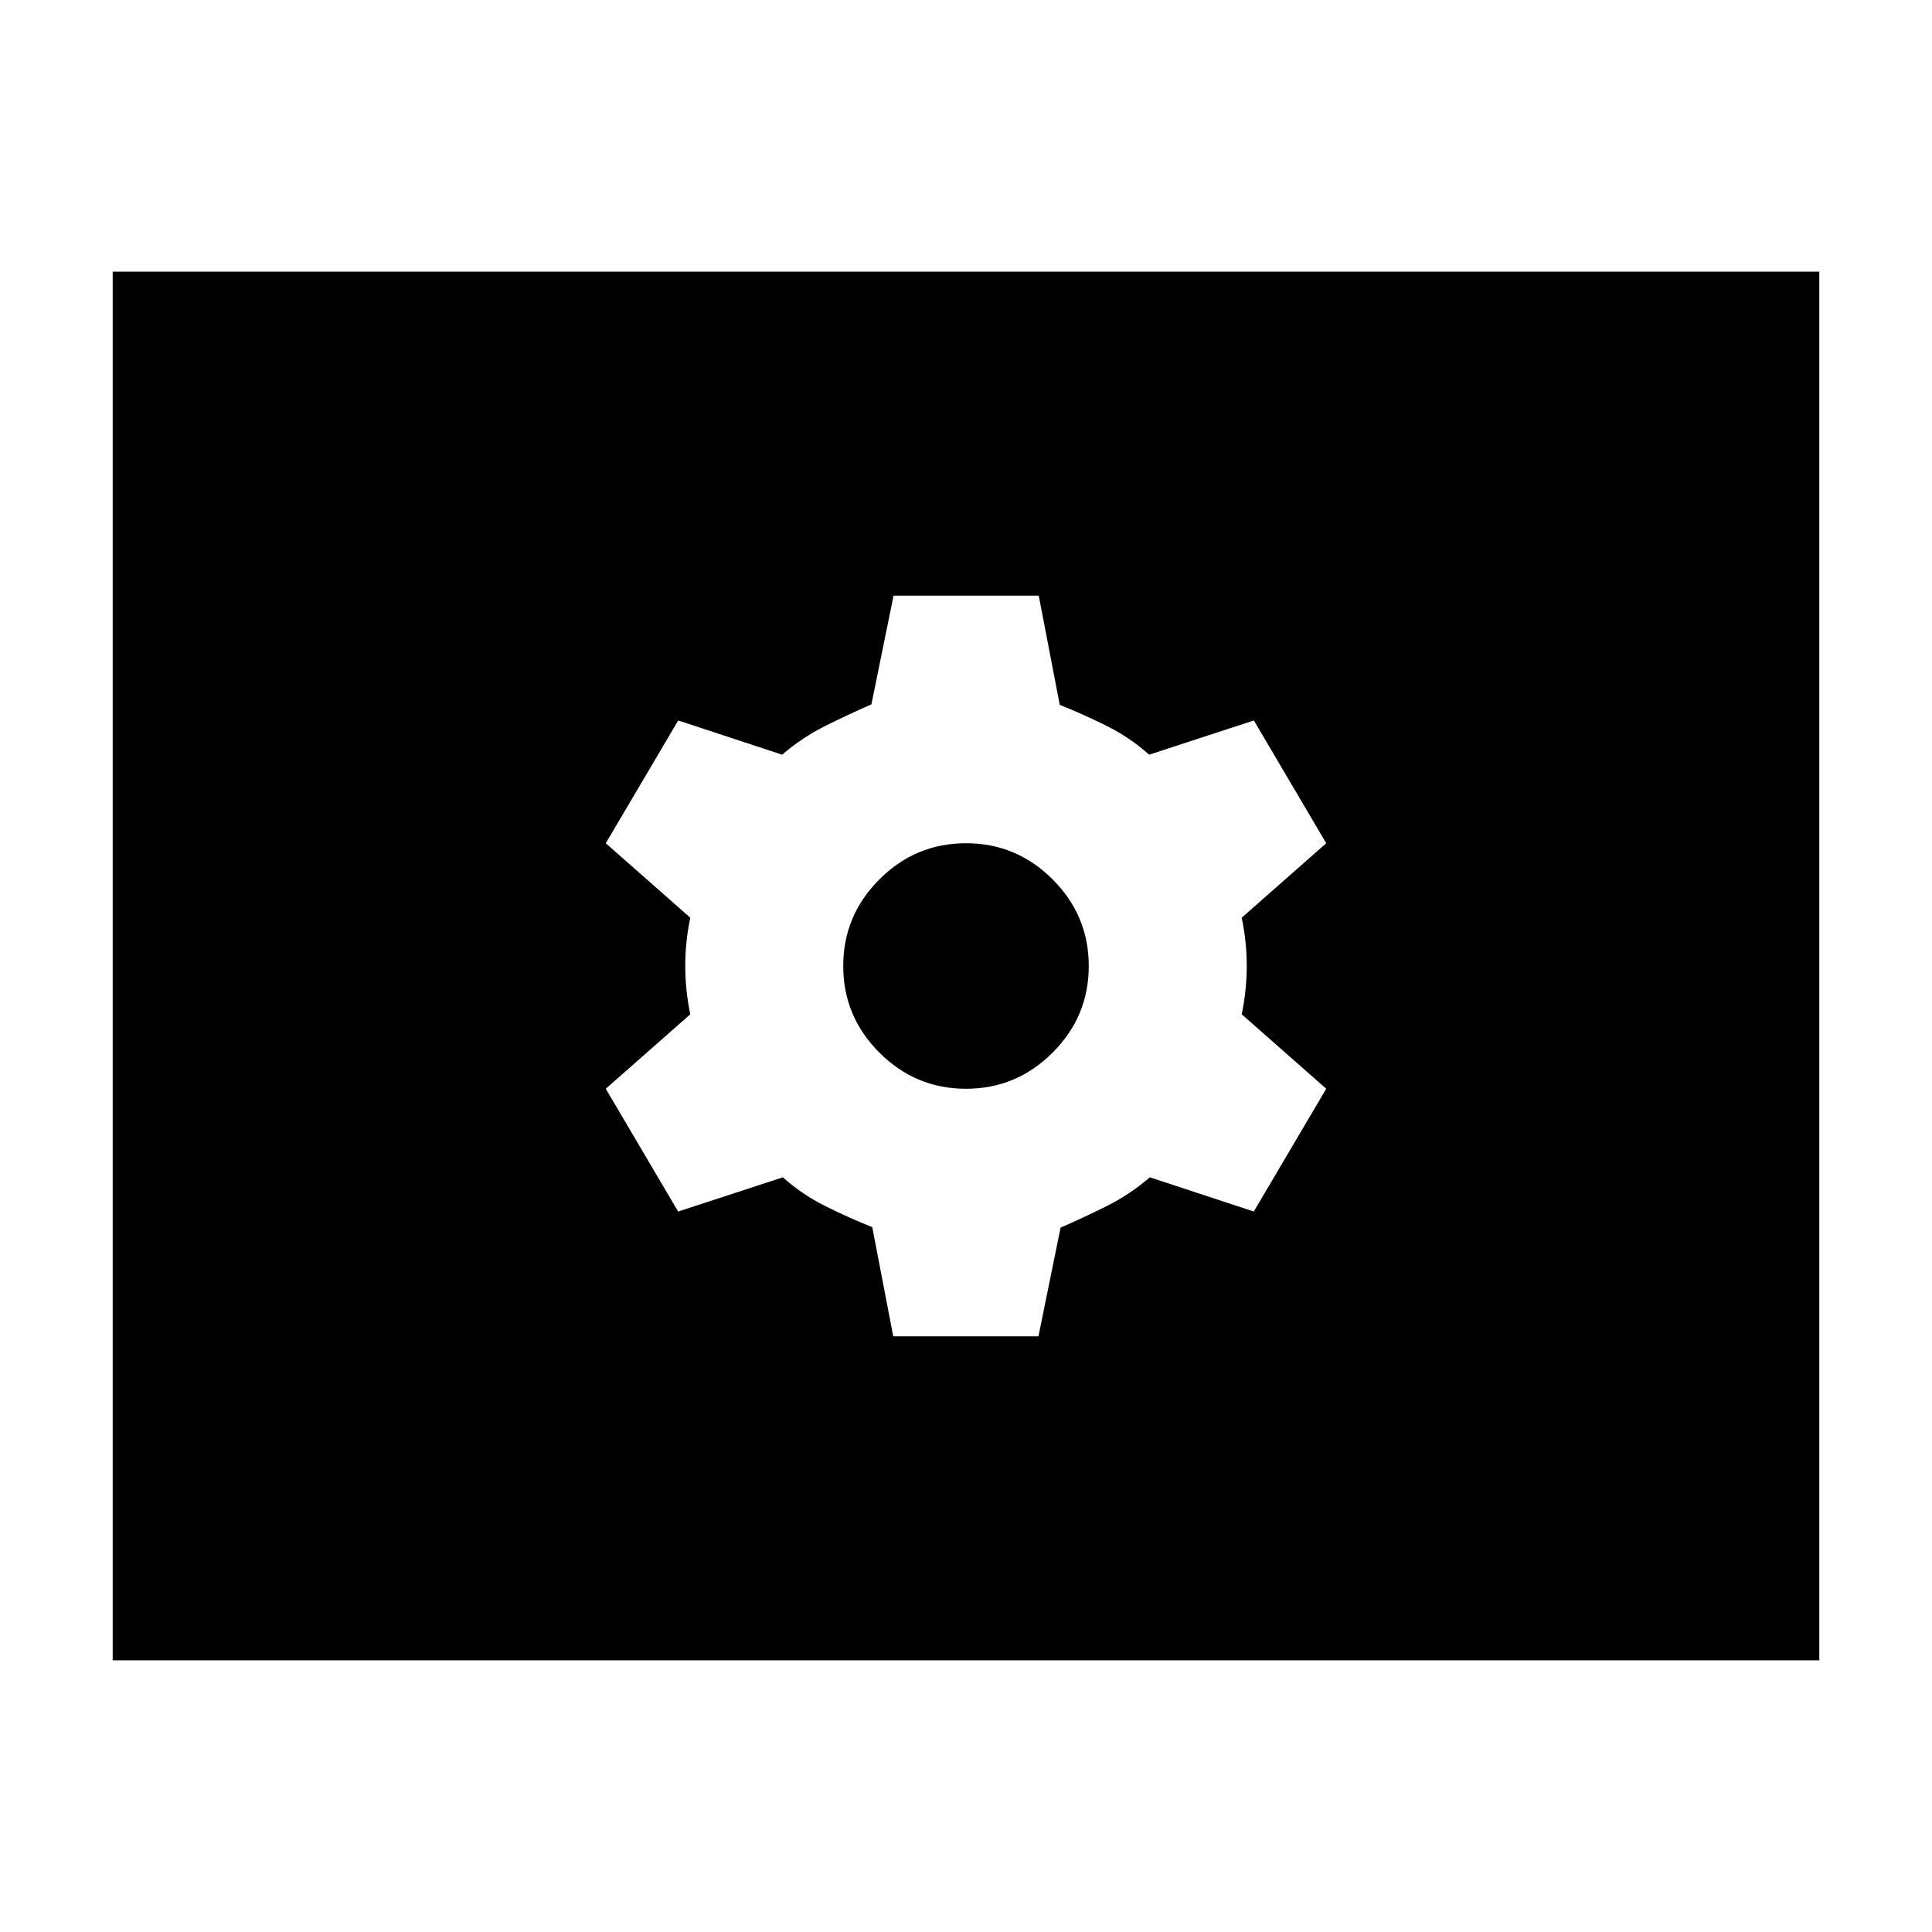 <svg xmlns="http://www.w3.org/2000/svg" height="24" viewBox="0 -960 960 960" width="24"><path d="M443.85-296H516l11-54q11.5-5 23-10.75T571.36-375L623-358l36-61-42-37q2.5-12 2.5-24t-2.5-24l42-37-35.96-61L571-585q-9.5-8.5-21-14.25t-23.42-10.52L516.15-664H444l-11 54q-11.5 5-23 10.75T388.64-585L337-602l-36 61 42 37q-2.5 12-2.5 24t2.5 24l-42 37 35.96 61L389-375q9.5 8.5 21 14.25t23.42 10.52L443.85-296ZM480-419q-25.08 0-43.04-17.96T419-480q0-25.08 17.96-43.04T480-541q25.08 0 43.04 17.96T541-480q0 25.08-17.96 43.04T480-419ZM56-135v-690h848v690H56Z"/></svg>
